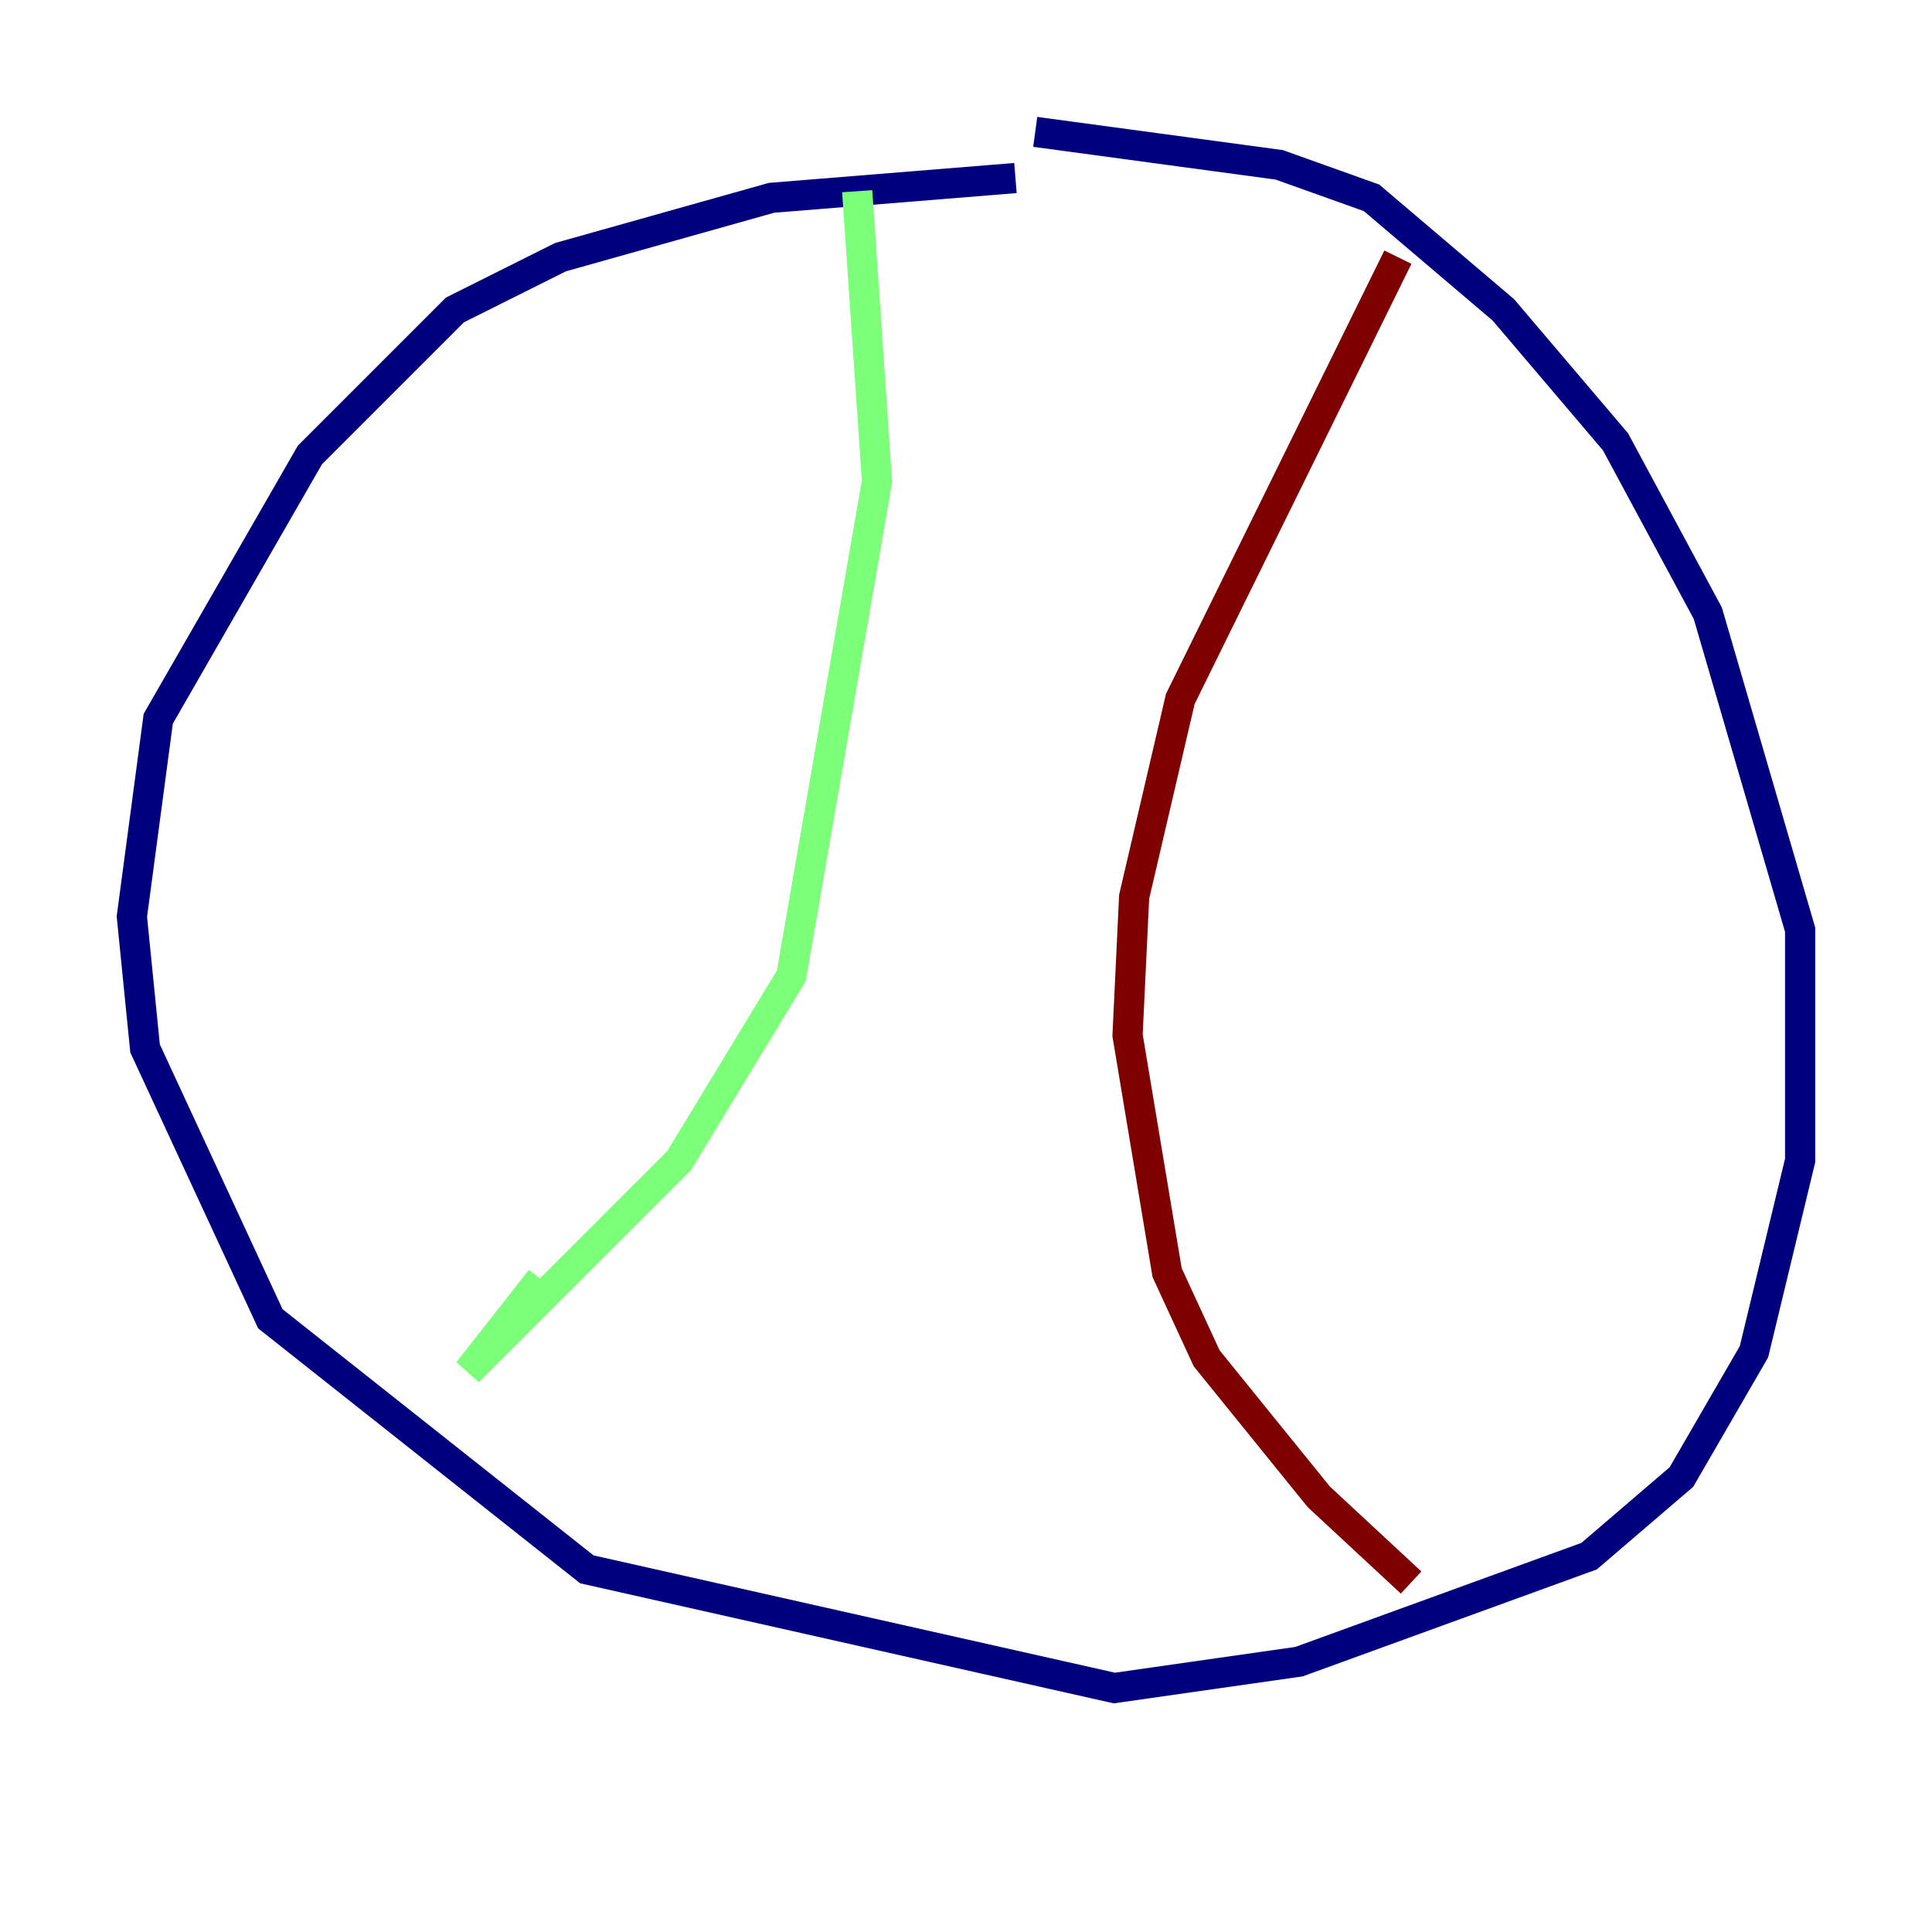 <?xml version="1.0" encoding="utf-8" ?>
<svg baseProfile="tiny" height="128" version="1.2" viewBox="0,0,128,128" width="128" xmlns="http://www.w3.org/2000/svg" xmlns:ev="http://www.w3.org/2001/xml-events" xmlns:xlink="http://www.w3.org/1999/xlink"><defs /><polyline fill="none" points="67.276,11.795 51.113,13.106 37.133,17.038 30.143,20.532 20.532,30.143 10.485,47.618 8.737,60.724 9.611,69.461 17.911,87.372 38.88,103.973 73.829,111.836 86.061,110.089 105.283,103.099 111.399,97.857 116.205,89.556 119.263,76.887 119.263,61.597 113.147,40.628 107.031,29.27 99.604,20.532 90.867,13.106 84.751,10.921 68.587,8.737" stroke="#00007f" stroke-width="2" /><polyline fill="none" points="56.792,12.669 58.102,31.891 52.423,64.655 44.997,76.887 31.017,90.867 35.822,84.751" stroke="#7cff79" stroke-width="2" /><polyline fill="none" points="92.614,17.038 78.198,46.307 75.14,59.413 74.703,68.587 77.324,84.314 79.945,89.993 87.372,99.167 93.488,104.846" stroke="#7f0000" stroke-width="2" /></svg>